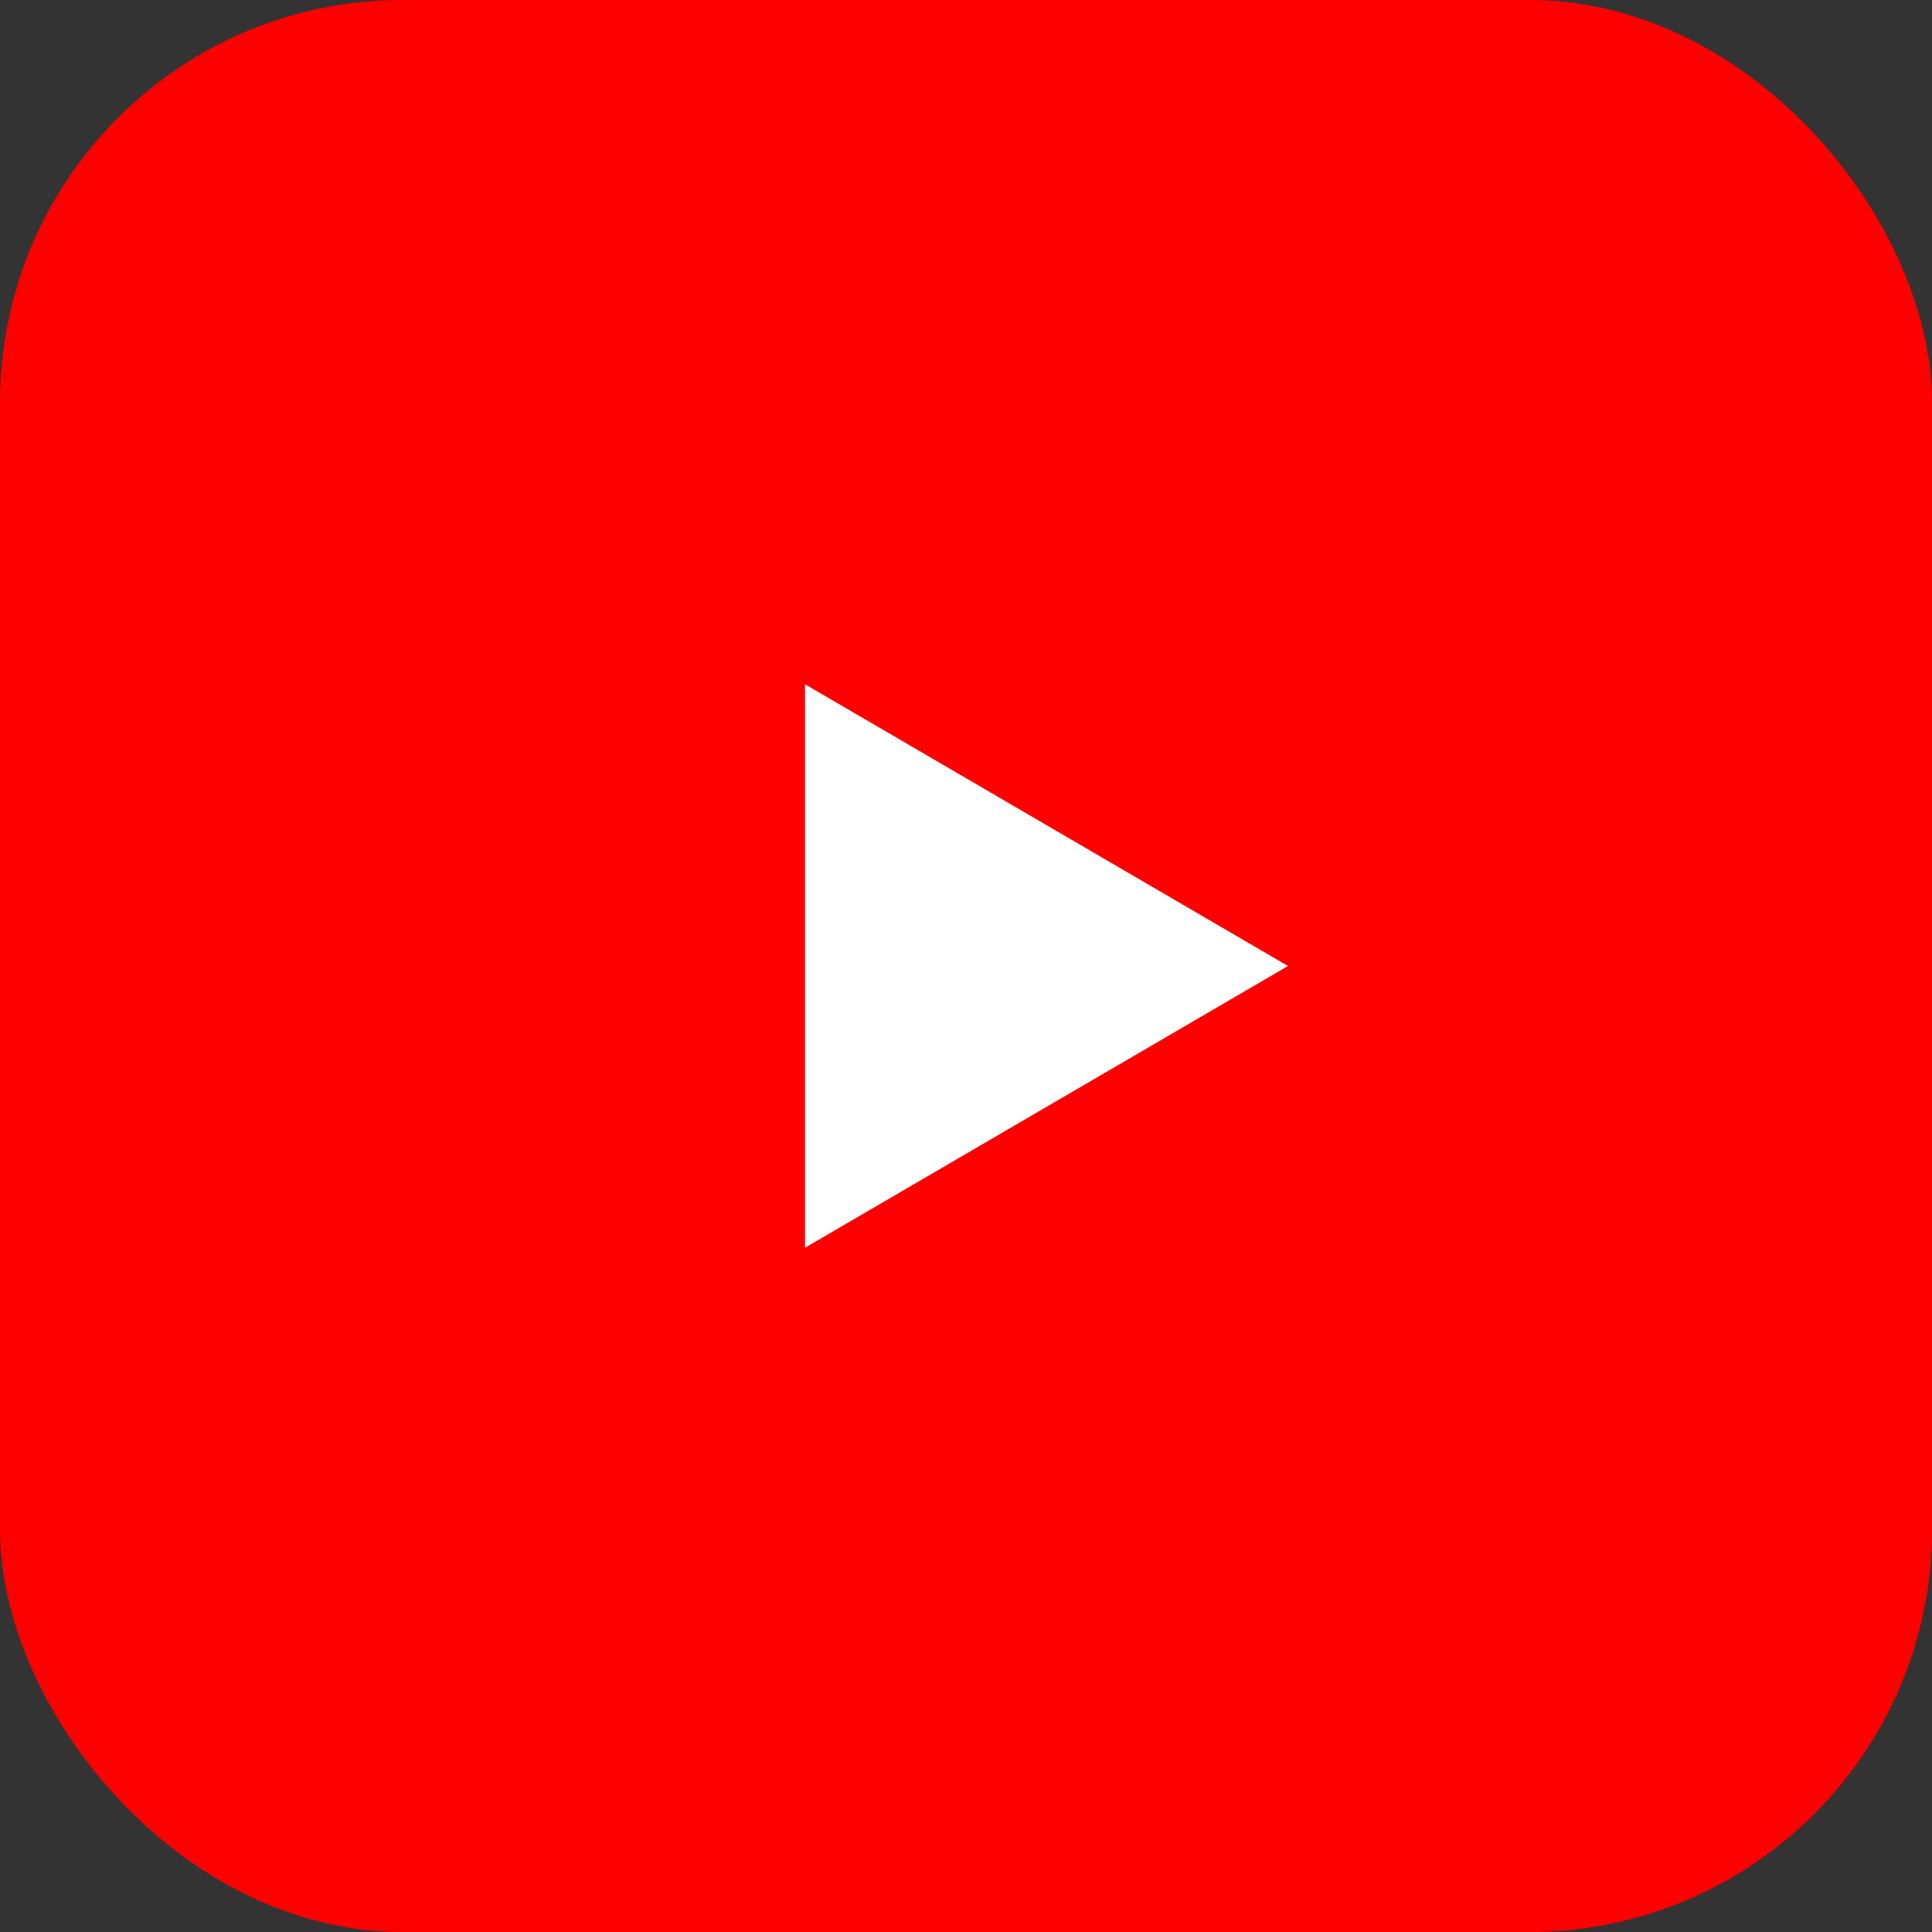 <svg viewBox="0 0 24 24" xmlns="http://www.w3.org/2000/svg" aria-hidden="true">
  <rect x="0" y="0" width="24" height="24" fill="#333333" stroke="none"/>
  <rect width="24" height="24" rx="5" fill="#FF0000"/>
  <path d="M10 8.5l6 3.5-6 3.5v-7z" fill="#fff"/>
</svg>



